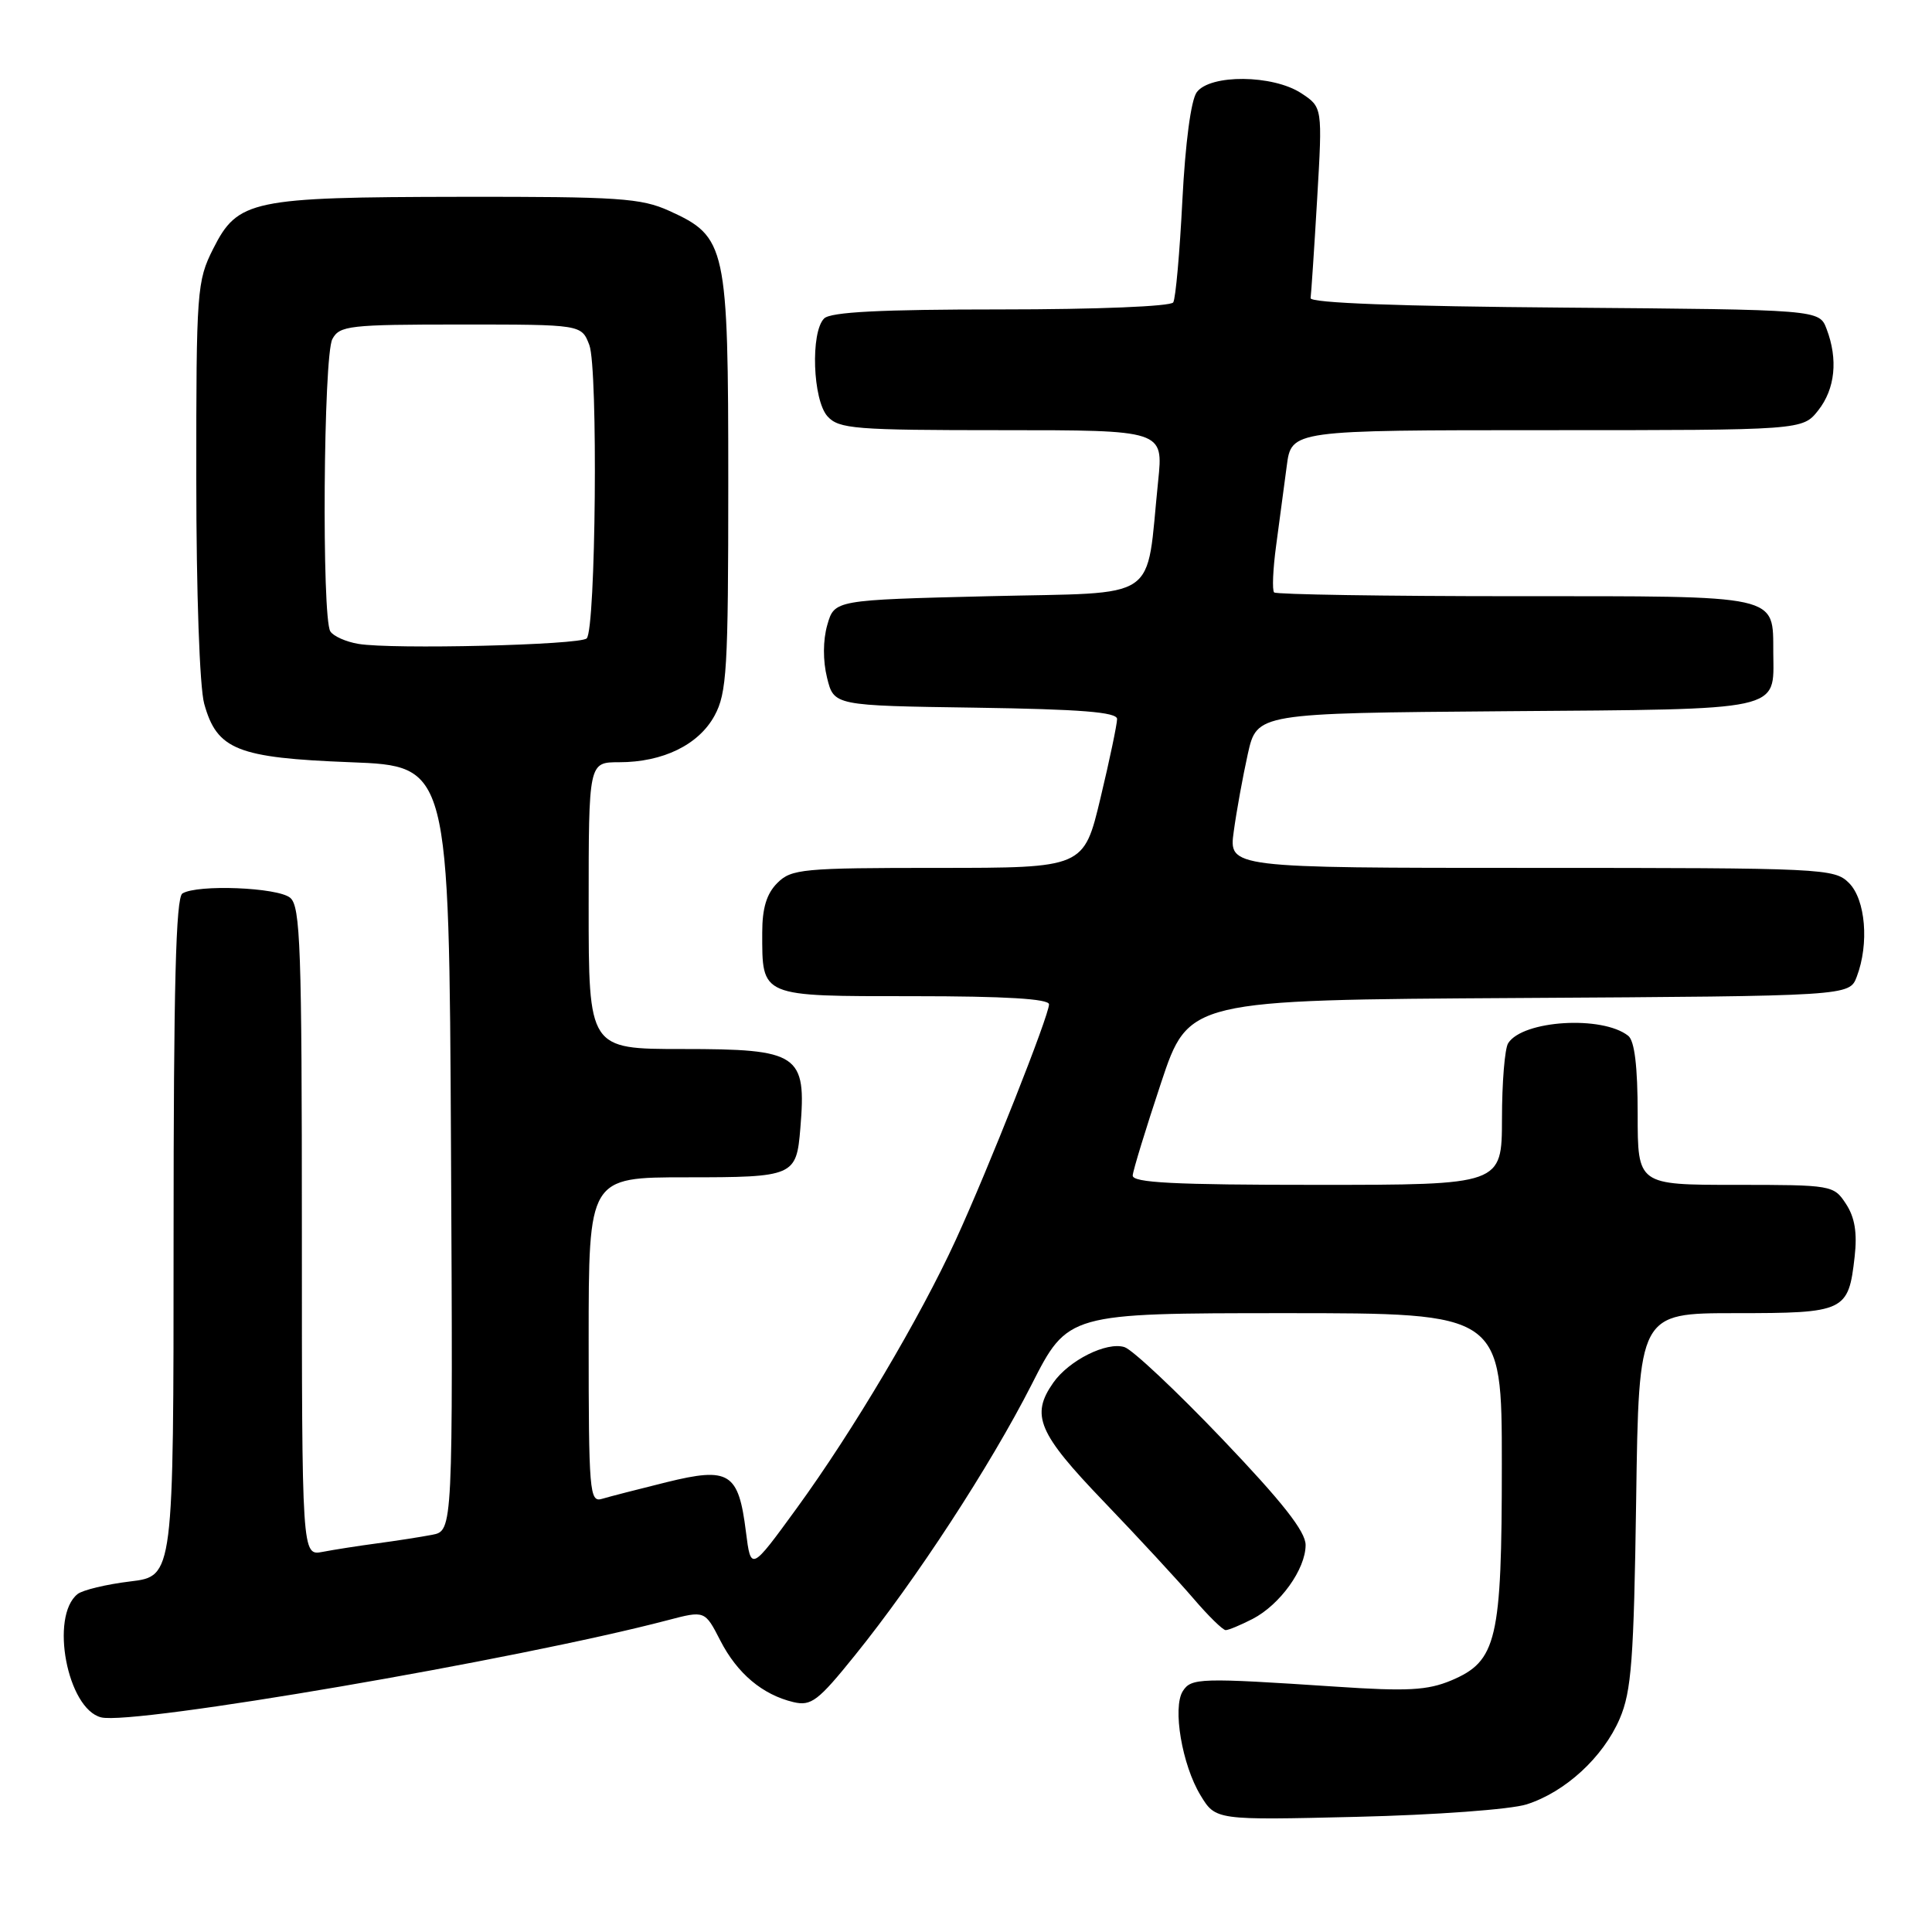 <?xml version="1.0" encoding="UTF-8" standalone="no"?>
<!DOCTYPE svg PUBLIC "-//W3C//DTD SVG 1.1//EN" "http://www.w3.org/Graphics/SVG/1.1/DTD/svg11.dtd" >
<svg xmlns="http://www.w3.org/2000/svg" xmlns:xlink="http://www.w3.org/1999/xlink" version="1.1" viewBox="0 0 256 256">
 <g >
 <path fill="currentColor"
d=" M 202.28 239.09 C 207.40 237.46 212.42 232.85 214.62 227.74 C 216.18 224.10 216.49 219.97 216.80 198.75 C 217.15 174.00 217.15 174.00 229.95 174.00 C 244.49 174.00 244.93 173.79 245.75 166.52 C 246.11 163.35 245.77 161.30 244.60 159.52 C 242.98 157.04 242.74 157.00 229.98 157.00 C 217.00 157.00 217.00 157.00 217.00 147.62 C 217.00 141.32 216.59 137.92 215.75 137.25 C 212.32 134.53 201.77 135.18 199.84 138.23 C 199.39 138.93 199.02 143.44 199.02 148.25 C 199.00 157.00 199.00 157.00 174.50 157.00 C 155.52 157.00 150.02 156.72 150.09 155.75 C 150.14 155.06 151.83 149.55 153.84 143.50 C 157.50 132.50 157.50 132.50 201.28 132.24 C 245.06 131.98 245.06 131.98 246.03 129.42 C 247.69 125.06 247.20 119.20 245.00 117.00 C 243.07 115.07 241.67 115.00 202.91 115.00 C 162.81 115.00 162.81 115.00 163.48 110.16 C 163.84 107.50 164.68 102.89 165.34 99.91 C 166.55 94.50 166.55 94.50 199.52 94.24 C 236.52 93.96 235.03 94.28 234.97 86.56 C 234.91 78.71 236.22 79.00 200.81 79.00 C 183.50 79.00 169.11 78.77 168.83 78.50 C 168.55 78.22 168.67 75.40 169.10 72.25 C 169.53 69.09 170.16 64.36 170.50 61.75 C 171.12 57.00 171.12 57.00 204.99 57.00 C 238.85 57.00 238.85 57.00 240.93 54.37 C 243.17 51.52 243.57 47.62 242.03 43.58 C 241.06 41.03 241.06 41.03 207.28 40.76 C 185.47 40.59 173.56 40.15 173.66 39.50 C 173.74 38.95 174.14 33.03 174.53 26.35 C 175.24 14.21 175.24 14.21 172.42 12.35 C 168.66 9.89 160.34 9.81 158.57 12.23 C 157.81 13.27 157.06 18.95 156.67 26.55 C 156.32 33.47 155.78 39.55 155.46 40.07 C 155.13 40.60 145.32 41.00 132.64 41.00 C 116.68 41.00 110.06 41.34 109.20 42.20 C 107.38 44.02 107.69 53.00 109.65 55.17 C 111.16 56.83 113.25 57.00 132.73 57.00 C 154.16 57.00 154.16 57.00 153.46 63.75 C 151.78 80.01 154.09 78.44 131.01 79.00 C 110.57 79.50 110.57 79.50 109.62 82.81 C 109.04 84.84 109.03 87.55 109.59 89.81 C 110.50 93.50 110.50 93.50 129.25 93.77 C 143.25 93.98 148.00 94.36 148.02 95.27 C 148.02 95.95 147.04 100.66 145.82 105.75 C 143.61 115.00 143.61 115.00 124.30 115.00 C 106.33 115.00 104.86 115.14 103.00 117.00 C 101.58 118.42 101.00 120.33 101.00 123.57 C 101.00 132.16 100.62 132.00 121.04 132.00 C 133.20 132.00 139.00 132.35 139.00 133.08 C 139.00 134.57 130.97 154.86 126.66 164.26 C 121.92 174.60 113.03 189.60 105.57 199.85 C 99.50 208.19 99.50 208.19 98.84 202.98 C 97.86 195.11 96.64 194.35 88.32 196.40 C 84.57 197.33 80.71 198.32 79.75 198.61 C 78.12 199.10 78.00 197.64 78.00 177.57 C 78.00 156.00 78.00 156.00 90.96 156.00 C 105.21 156.00 105.53 155.86 106.05 149.50 C 106.87 139.66 105.89 139.00 90.43 139.00 C 78.00 139.00 78.00 139.00 78.00 120.00 C 78.00 101.00 78.00 101.00 82.03 101.00 C 87.84 101.00 92.58 98.69 94.68 94.83 C 96.31 91.84 96.50 88.69 96.50 64.00 C 96.50 32.52 96.25 31.38 88.68 27.94 C 84.95 26.25 82.00 26.05 61.00 26.08 C 33.30 26.12 31.51 26.50 28.25 32.96 C 26.09 37.25 26.00 38.44 26.01 63.46 C 26.01 78.47 26.45 91.09 27.06 93.26 C 28.75 99.35 31.43 100.42 46.45 101.00 C 59.50 101.50 59.50 101.50 59.76 152.17 C 60.02 202.84 60.02 202.84 57.26 203.37 C 55.74 203.66 52.48 204.17 50.00 204.50 C 47.52 204.83 44.26 205.34 42.75 205.63 C 40.00 206.16 40.00 206.16 40.00 163.20 C 40.00 125.58 39.81 120.08 38.45 118.96 C 36.79 117.58 26.16 117.16 24.17 118.39 C 23.30 118.93 23.00 130.72 23.00 163.99 C 23.00 208.86 23.00 208.86 17.25 209.55 C 14.09 209.93 10.95 210.69 10.28 211.22 C 6.58 214.18 8.92 226.44 13.40 227.56 C 17.66 228.63 68.64 219.89 88.45 214.69 C 93.40 213.39 93.40 213.39 95.45 217.39 C 97.69 221.75 101.03 224.56 105.14 225.54 C 107.49 226.09 108.40 225.40 113.29 219.33 C 121.38 209.31 131.20 194.25 136.69 183.47 C 141.50 174.01 141.50 174.01 170.25 174.00 C 199.00 174.00 199.00 174.00 199.00 194.03 C 199.00 217.36 198.35 220.11 192.29 222.67 C 189.15 223.98 186.51 224.13 177.00 223.49 C 159.02 222.30 157.85 222.33 156.73 224.08 C 155.34 226.27 156.63 233.86 159.07 237.88 C 161.08 241.19 161.08 241.19 179.79 240.74 C 190.24 240.49 200.17 239.76 202.28 239.09 Z  M 165.97 214.52 C 169.62 212.63 173.00 207.92 173.00 204.72 C 173.00 202.93 169.92 199.02 161.95 190.67 C 155.88 184.31 150.05 178.83 149.00 178.50 C 146.64 177.75 141.64 180.25 139.56 183.22 C 136.54 187.53 137.55 189.90 146.25 198.96 C 150.79 203.69 156.12 209.46 158.11 211.78 C 160.09 214.10 162.03 216.00 162.41 216.00 C 162.79 216.00 164.39 215.33 165.97 214.52 Z  M 47.50 85.32 C 45.86 85.05 44.17 84.30 43.77 83.66 C 42.62 81.85 42.85 47.14 44.04 44.93 C 44.99 43.15 46.27 43.00 61.06 43.00 C 77.05 43.00 77.05 43.00 78.09 45.72 C 79.26 48.81 78.95 83.39 77.74 84.59 C 76.87 85.47 51.95 86.07 47.50 85.32 Z "/>
</g>
</svg>